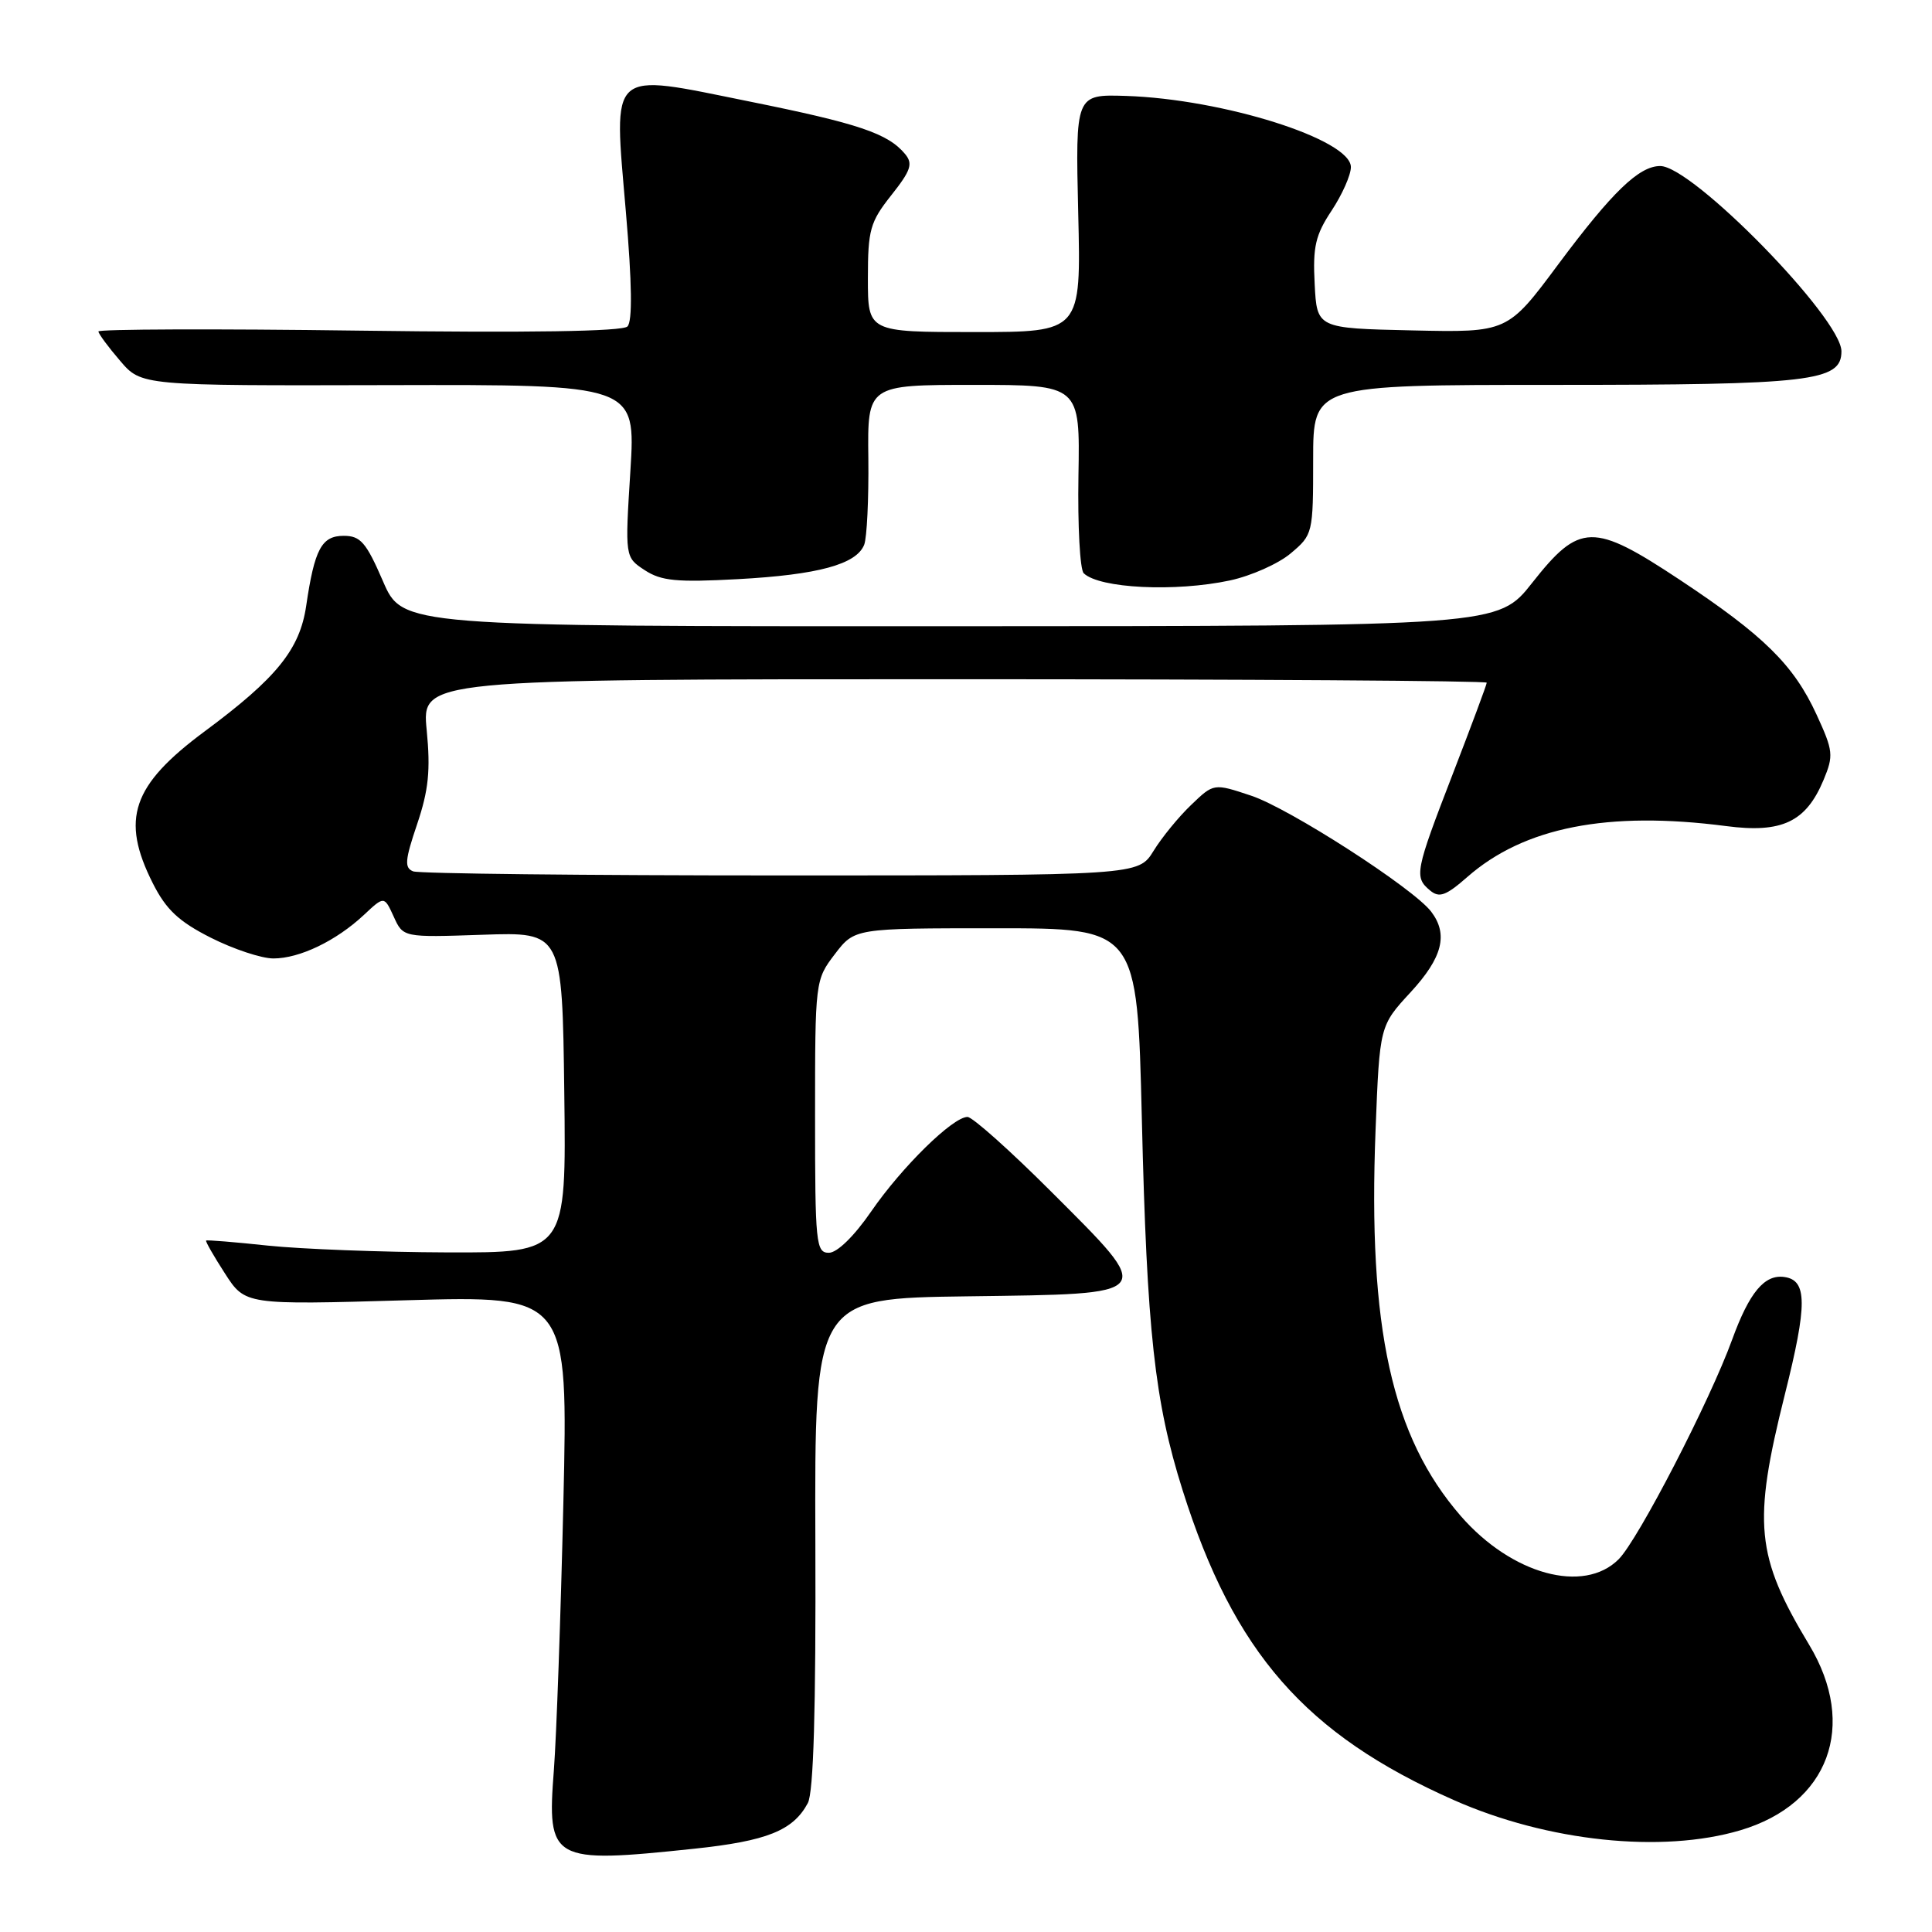 <?xml version="1.0" encoding="UTF-8" standalone="no"?>
<!DOCTYPE svg PUBLIC "-//W3C//DTD SVG 1.1//EN" "http://www.w3.org/Graphics/SVG/1.1/DTD/svg11.dtd" >
<svg xmlns="http://www.w3.org/2000/svg" xmlns:xlink="http://www.w3.org/1999/xlink" version="1.1" viewBox="0 0 256 256">
 <g >
 <path fill="currentColor"
d=" M 91.94 244.97 C 101.63 243.95 105.09 242.56 107.04 238.92 C 107.80 237.51 108.12 226.50 108.04 204.44 C 107.93 172.04 107.93 172.04 128.20 171.77 C 153.48 171.43 153.19 171.80 139.29 157.90 C 133.84 152.45 128.85 148.00 128.20 148.00 C 126.25 148.00 119.50 154.63 115.44 160.52 C 113.19 163.79 110.93 166.00 109.83 166.00 C 108.12 166.00 108.00 164.79 108.00 147.93 C 108.00 129.98 108.02 129.84 110.62 126.43 C 113.24 123.00 113.24 123.00 131.96 123.00 C 150.69 123.00 150.69 123.00 151.30 148.25 C 151.97 176.43 152.99 185.70 156.70 197.46 C 163.49 218.98 172.98 229.82 192.64 238.52 C 205.07 244.02 220.21 245.61 230.61 242.52 C 242.33 239.04 246.18 228.66 239.72 217.94 C 232.64 206.18 232.22 201.86 236.50 184.78 C 239.50 172.82 239.48 169.64 236.44 169.21 C 233.81 168.83 231.80 171.24 229.52 177.50 C 226.56 185.65 217.06 204.03 214.48 206.61 C 209.85 211.24 200.32 208.63 193.57 200.89 C 184.42 190.37 181.24 175.97 182.27 149.71 C 182.81 135.92 182.81 135.92 186.91 131.48 C 191.14 126.89 191.93 123.81 189.64 120.80 C 187.30 117.71 170.83 107.10 165.78 105.43 C 160.83 103.78 160.83 103.78 157.85 106.64 C 156.20 108.21 153.95 110.96 152.85 112.75 C 150.84 116.00 150.84 116.00 103.50 116.00 C 77.47 116.00 55.53 115.76 54.75 115.46 C 53.57 115.00 53.65 113.99 55.27 109.21 C 56.79 104.70 57.06 102.08 56.54 96.75 C 55.88 90.00 55.88 90.00 126.44 90.00 C 165.25 90.00 197.00 90.21 197.00 90.46 C 197.00 90.71 194.97 96.15 192.50 102.55 C 187.51 115.47 187.36 116.22 189.49 117.99 C 190.71 119.01 191.59 118.69 194.41 116.22 C 201.93 109.61 213.04 107.42 228.72 109.46 C 236.11 110.43 239.30 108.92 241.63 103.35 C 242.98 100.11 242.92 99.50 240.70 94.68 C 237.67 88.10 233.72 84.21 222.57 76.82 C 211.09 69.22 209.31 69.25 203.02 77.23 C 198.50 82.96 198.50 82.96 125.91 82.98 C 53.33 83.00 53.33 83.00 50.74 77.00 C 48.52 71.87 47.77 71.00 45.55 71.00 C 42.61 71.00 41.68 72.74 40.57 80.29 C 39.72 86.05 36.66 89.84 27.12 96.91 C 17.48 104.06 15.96 108.53 20.25 117.04 C 22.01 120.53 23.68 122.10 27.93 124.25 C 30.92 125.76 34.65 127.00 36.23 127.00 C 39.70 127.00 44.54 124.67 48.21 121.24 C 50.91 118.71 50.91 118.71 52.17 121.46 C 53.42 124.22 53.42 124.22 63.96 123.86 C 74.50 123.50 74.50 123.50 74.77 144.75 C 75.04 166.00 75.04 166.00 59.27 165.95 C 50.60 165.92 39.90 165.51 35.50 165.05 C 31.10 164.58 27.41 164.28 27.31 164.38 C 27.20 164.48 28.32 166.44 29.80 168.73 C 32.49 172.91 32.49 172.91 53.88 172.29 C 75.28 171.68 75.28 171.68 74.65 199.09 C 74.30 214.16 73.73 230.13 73.39 234.56 C 72.46 246.61 73.07 246.96 91.94 244.97 Z  M 162.98 76.91 C 165.77 76.31 169.40 74.70 171.03 73.32 C 173.96 70.86 174.00 70.67 174.00 60.91 C 174.00 51.00 174.00 51.00 205.85 51.00 C 240.02 51.00 244.00 50.54 244.00 46.55 C 244.00 42.18 224.27 22.00 219.99 22.00 C 217.18 22.00 213.63 25.43 206.49 35.01 C 199.76 44.06 199.76 44.06 187.13 43.78 C 174.50 43.50 174.50 43.50 174.20 37.63 C 173.94 32.70 174.30 31.14 176.45 27.90 C 177.85 25.78 179.00 23.19 179.00 22.14 C 179.00 18.48 162.09 13.13 149.19 12.71 C 142.50 12.50 142.50 12.50 142.87 28.25 C 143.25 44.00 143.25 44.00 129.12 44.00 C 115.00 44.00 115.00 44.00 115.00 36.89 C 115.00 30.45 115.29 29.42 118.10 25.87 C 120.70 22.59 121.00 21.70 119.93 20.41 C 117.66 17.68 113.79 16.37 99.26 13.44 C 80.47 9.64 81.30 8.90 82.93 28.05 C 83.75 37.59 83.81 42.59 83.14 43.26 C 82.48 43.92 70.06 44.11 47.57 43.81 C 28.55 43.55 13.02 43.61 13.04 43.92 C 13.06 44.24 14.35 45.99 15.91 47.80 C 18.73 51.11 18.73 51.11 51.49 51.03 C 84.24 50.95 84.24 50.95 83.53 62.39 C 82.81 73.83 82.81 73.83 85.43 75.55 C 87.62 76.98 89.66 77.18 97.78 76.74 C 108.40 76.16 113.48 74.78 114.51 72.18 C 114.87 71.26 115.12 66.11 115.06 60.75 C 114.94 51.00 114.94 51.00 129.02 51.00 C 143.11 51.00 143.11 51.00 142.90 63.05 C 142.79 69.67 143.10 75.48 143.60 75.96 C 145.68 77.97 155.74 78.46 162.98 76.91 Z "/>
</g>
</svg>